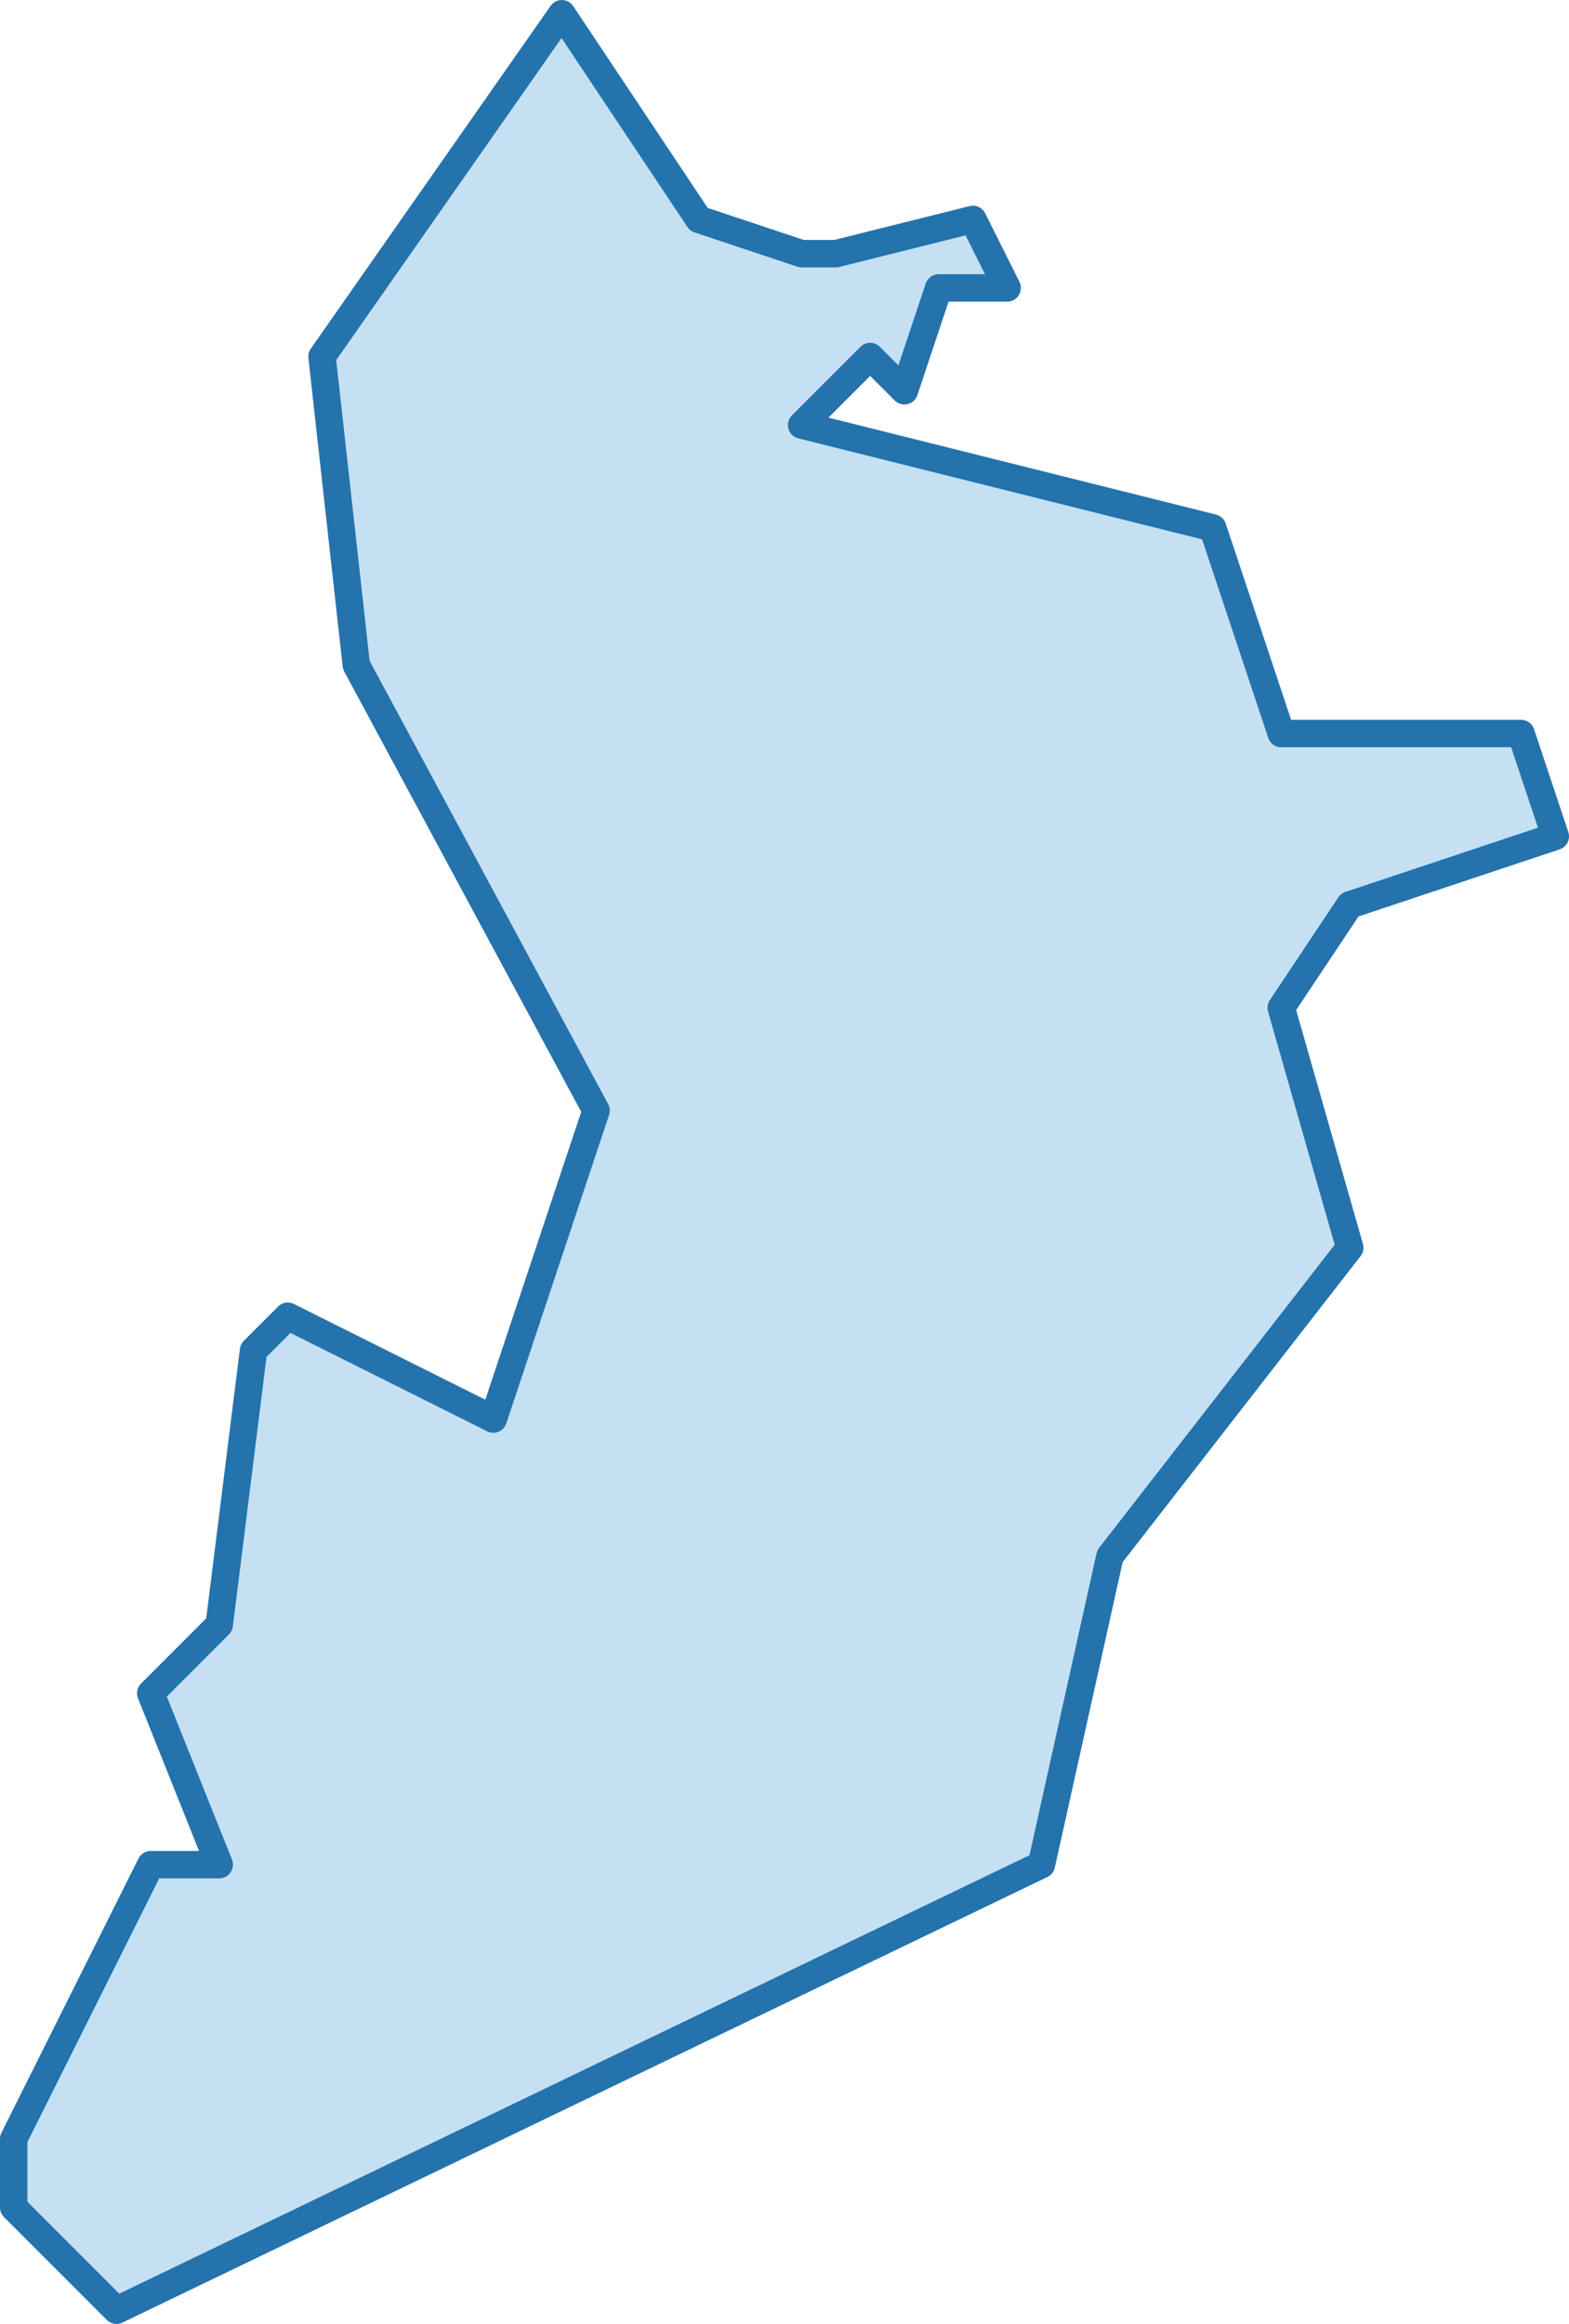 <?xml version="1.0" encoding="utf-8"?>
<!-- Generator: Adobe Illustrator 16.0.0, SVG Export Plug-In . SVG Version: 6.00 Build 0)  -->
<!DOCTYPE svg PUBLIC "-//W3C//DTD SVG 1.1//EN" "http://www.w3.org/Graphics/SVG/1.1/DTD/svg11.dtd">
<svg version="1.1"
	 id="svg8" xmlns:dc="http://purl.org/dc/elements/1.1/" xmlns:cc="http://creativecommons.org/ns#" xmlns:rdf="http://www.w3.org/1999/02/22-rdf-syntax-ns#" xmlns:svg="http://www.w3.org/2000/svg" xmlns:sodipodi="http://sodipodi.sourceforge.net/DTD/sodipodi-0.dtd" xmlns:inkscape="http://www.inkscape.org/namespaces/inkscape" sodipodi:docname="istanbul-ilceler.svg" inkscape:version="0.92.3 (2405546, 2018-03-11)"
	 xmlns="http://www.w3.org/2000/svg" xmlns:xlink="http://www.w3.org/1999/xlink" x="0px" y="0px" width="45.8px" height="67.801px"
	 viewBox="174.15 452.099 45.8 67.801" enable-background="new 174.15 452.099 45.8 67.801" xml:space="preserve">
<path id="path4533" inkscape:connector-curvature="0" fill="#3F98D7" fill-opacity="0.3" stroke="#2473AC" stroke-width="0.8" stroke-linecap="round" stroke-linejoin="round" d="
	M197.55,459.5l-3-1l-4-6l-7,10l1,9l7,13l-3,9l-6-3l-1,1l-1,8l-2,2l2,5h-2l-4,8v2l3,3l27-13l2-9l7-9l-2-7l2-3l6-2l-1-3h-7l-2-6l-12-3
	l2-2l1,1l1-3h2l-1-2l-4,1H197.55z"/>
</svg>

